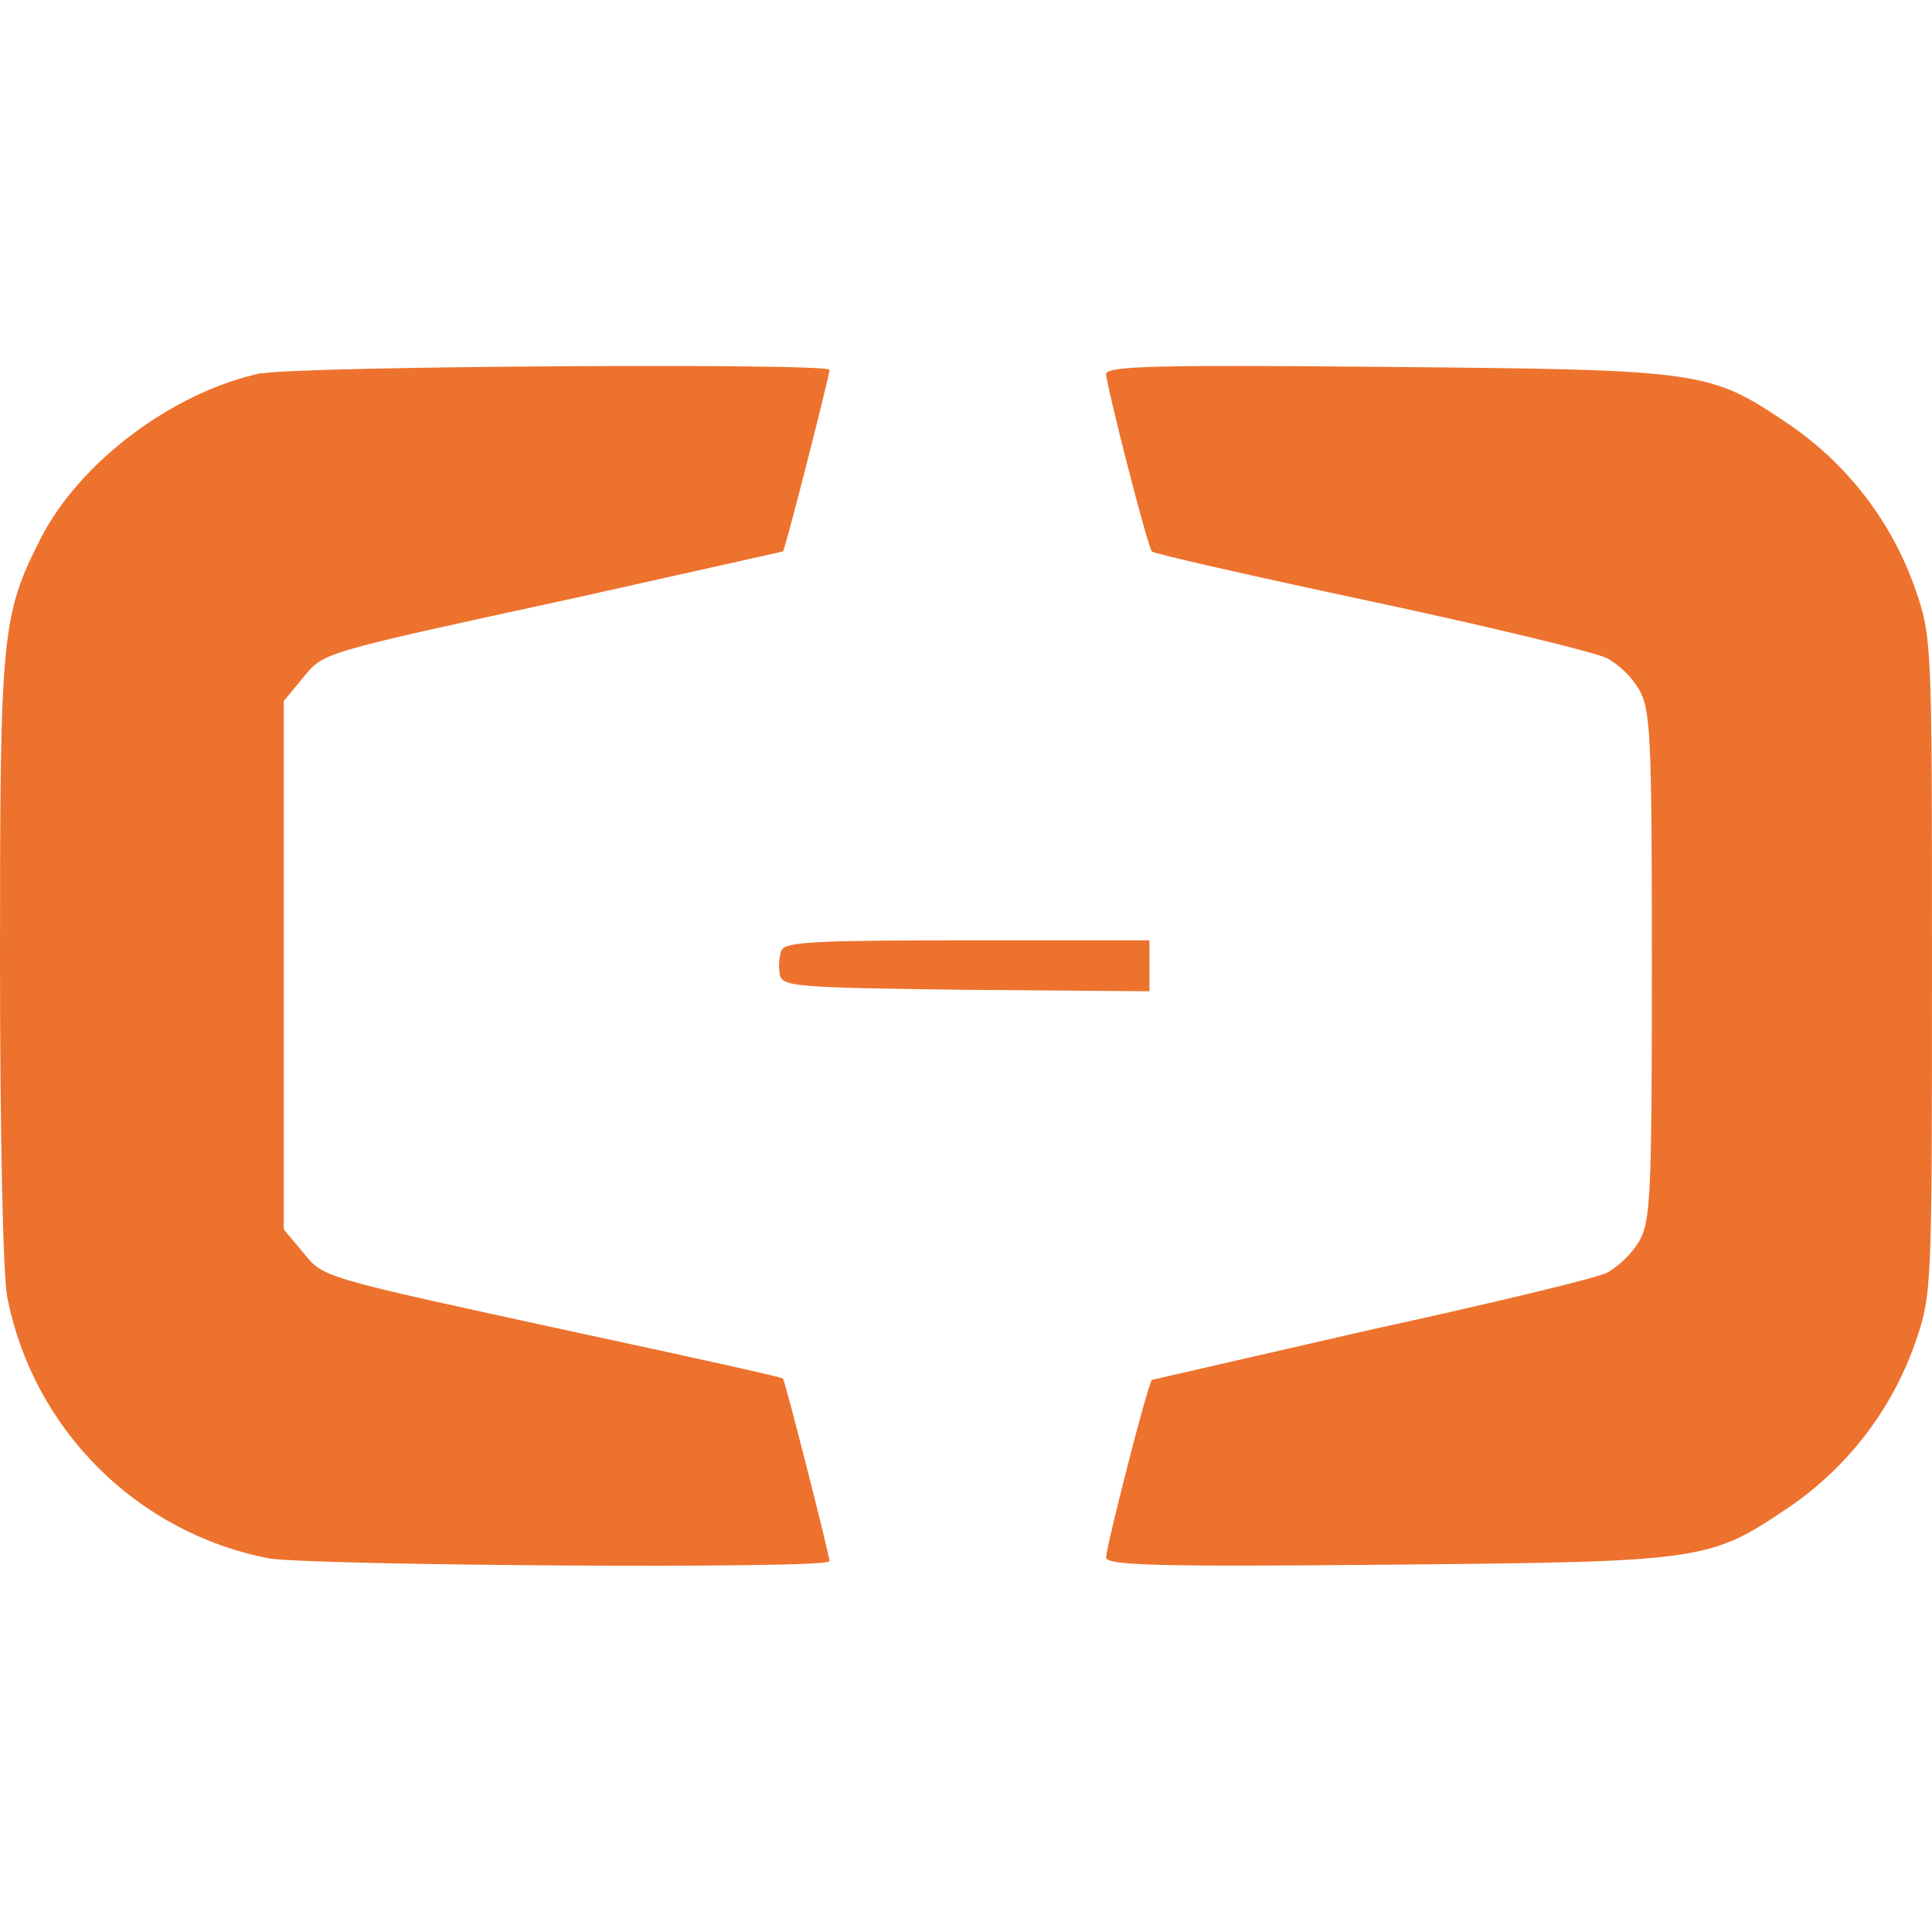 <svg width="64" height="64" viewBox="0 0 64 64" fill="none" xmlns="http://www.w3.org/2000/svg">
<path d="M8.702 12.35C5.785 12.95 2.652 15.28 1.35 17.834C0.048 20.388 0 21.016 0 31.767C0 37.504 0.096 42.229 0.24 42.967C1.096 47.343 4.518 50.765 8.894 51.621C10.22 51.861 27.479 51.983 27.479 51.717C27.479 51.524 26.009 45.739 25.936 45.667C25.912 45.619 22.85 44.944 19.138 44.147C10.484 42.267 10.738 42.339 10.026 41.471L9.399 40.724V23.224L10.026 22.464C10.749 21.596 10.484 21.669 19.138 19.788L25.936 18.268C26.01 18.218 27.48 12.432 27.48 12.25C27.48 12.02 9.86 12.13 8.702 12.37V12.35ZM36.64 12.386C36.664 12.82 38.014 18.123 38.16 18.268C38.208 18.34 41.51 19.088 45.464 19.931C49.418 20.774 52.937 21.631 53.25 21.811C53.674 22.057 54.03 22.405 54.287 22.823C54.673 23.498 54.721 24.221 54.721 31.983C54.721 39.745 54.673 40.468 54.287 41.143C54.024 41.556 53.669 41.902 53.25 42.155C52.937 42.325 49.45 43.167 45.464 44.035L38.16 45.71C38.015 45.855 36.665 51.158 36.64 51.592C36.64 51.857 38.376 51.905 45.993 51.832C56.493 51.736 56.623 51.712 59.299 49.904C61.221 48.581 62.673 46.682 63.445 44.48C63.999 42.865 63.999 42.72 63.999 31.993C63.999 21.266 63.999 21.121 63.445 19.506C62.673 17.304 61.221 15.405 59.299 14.082C56.623 12.276 56.503 12.25 45.993 12.155C38.376 12.083 36.64 12.119 36.64 12.395V12.386ZM25.88 31.488C25.803 31.746 25.786 32.018 25.832 32.283C25.904 32.683 26.338 32.717 32.002 32.789L38.077 32.837V31.15H32.06C27.022 31.15 25.985 31.198 25.89 31.487L25.88 31.488Z" fill="#ED722E"/>
</svg>
